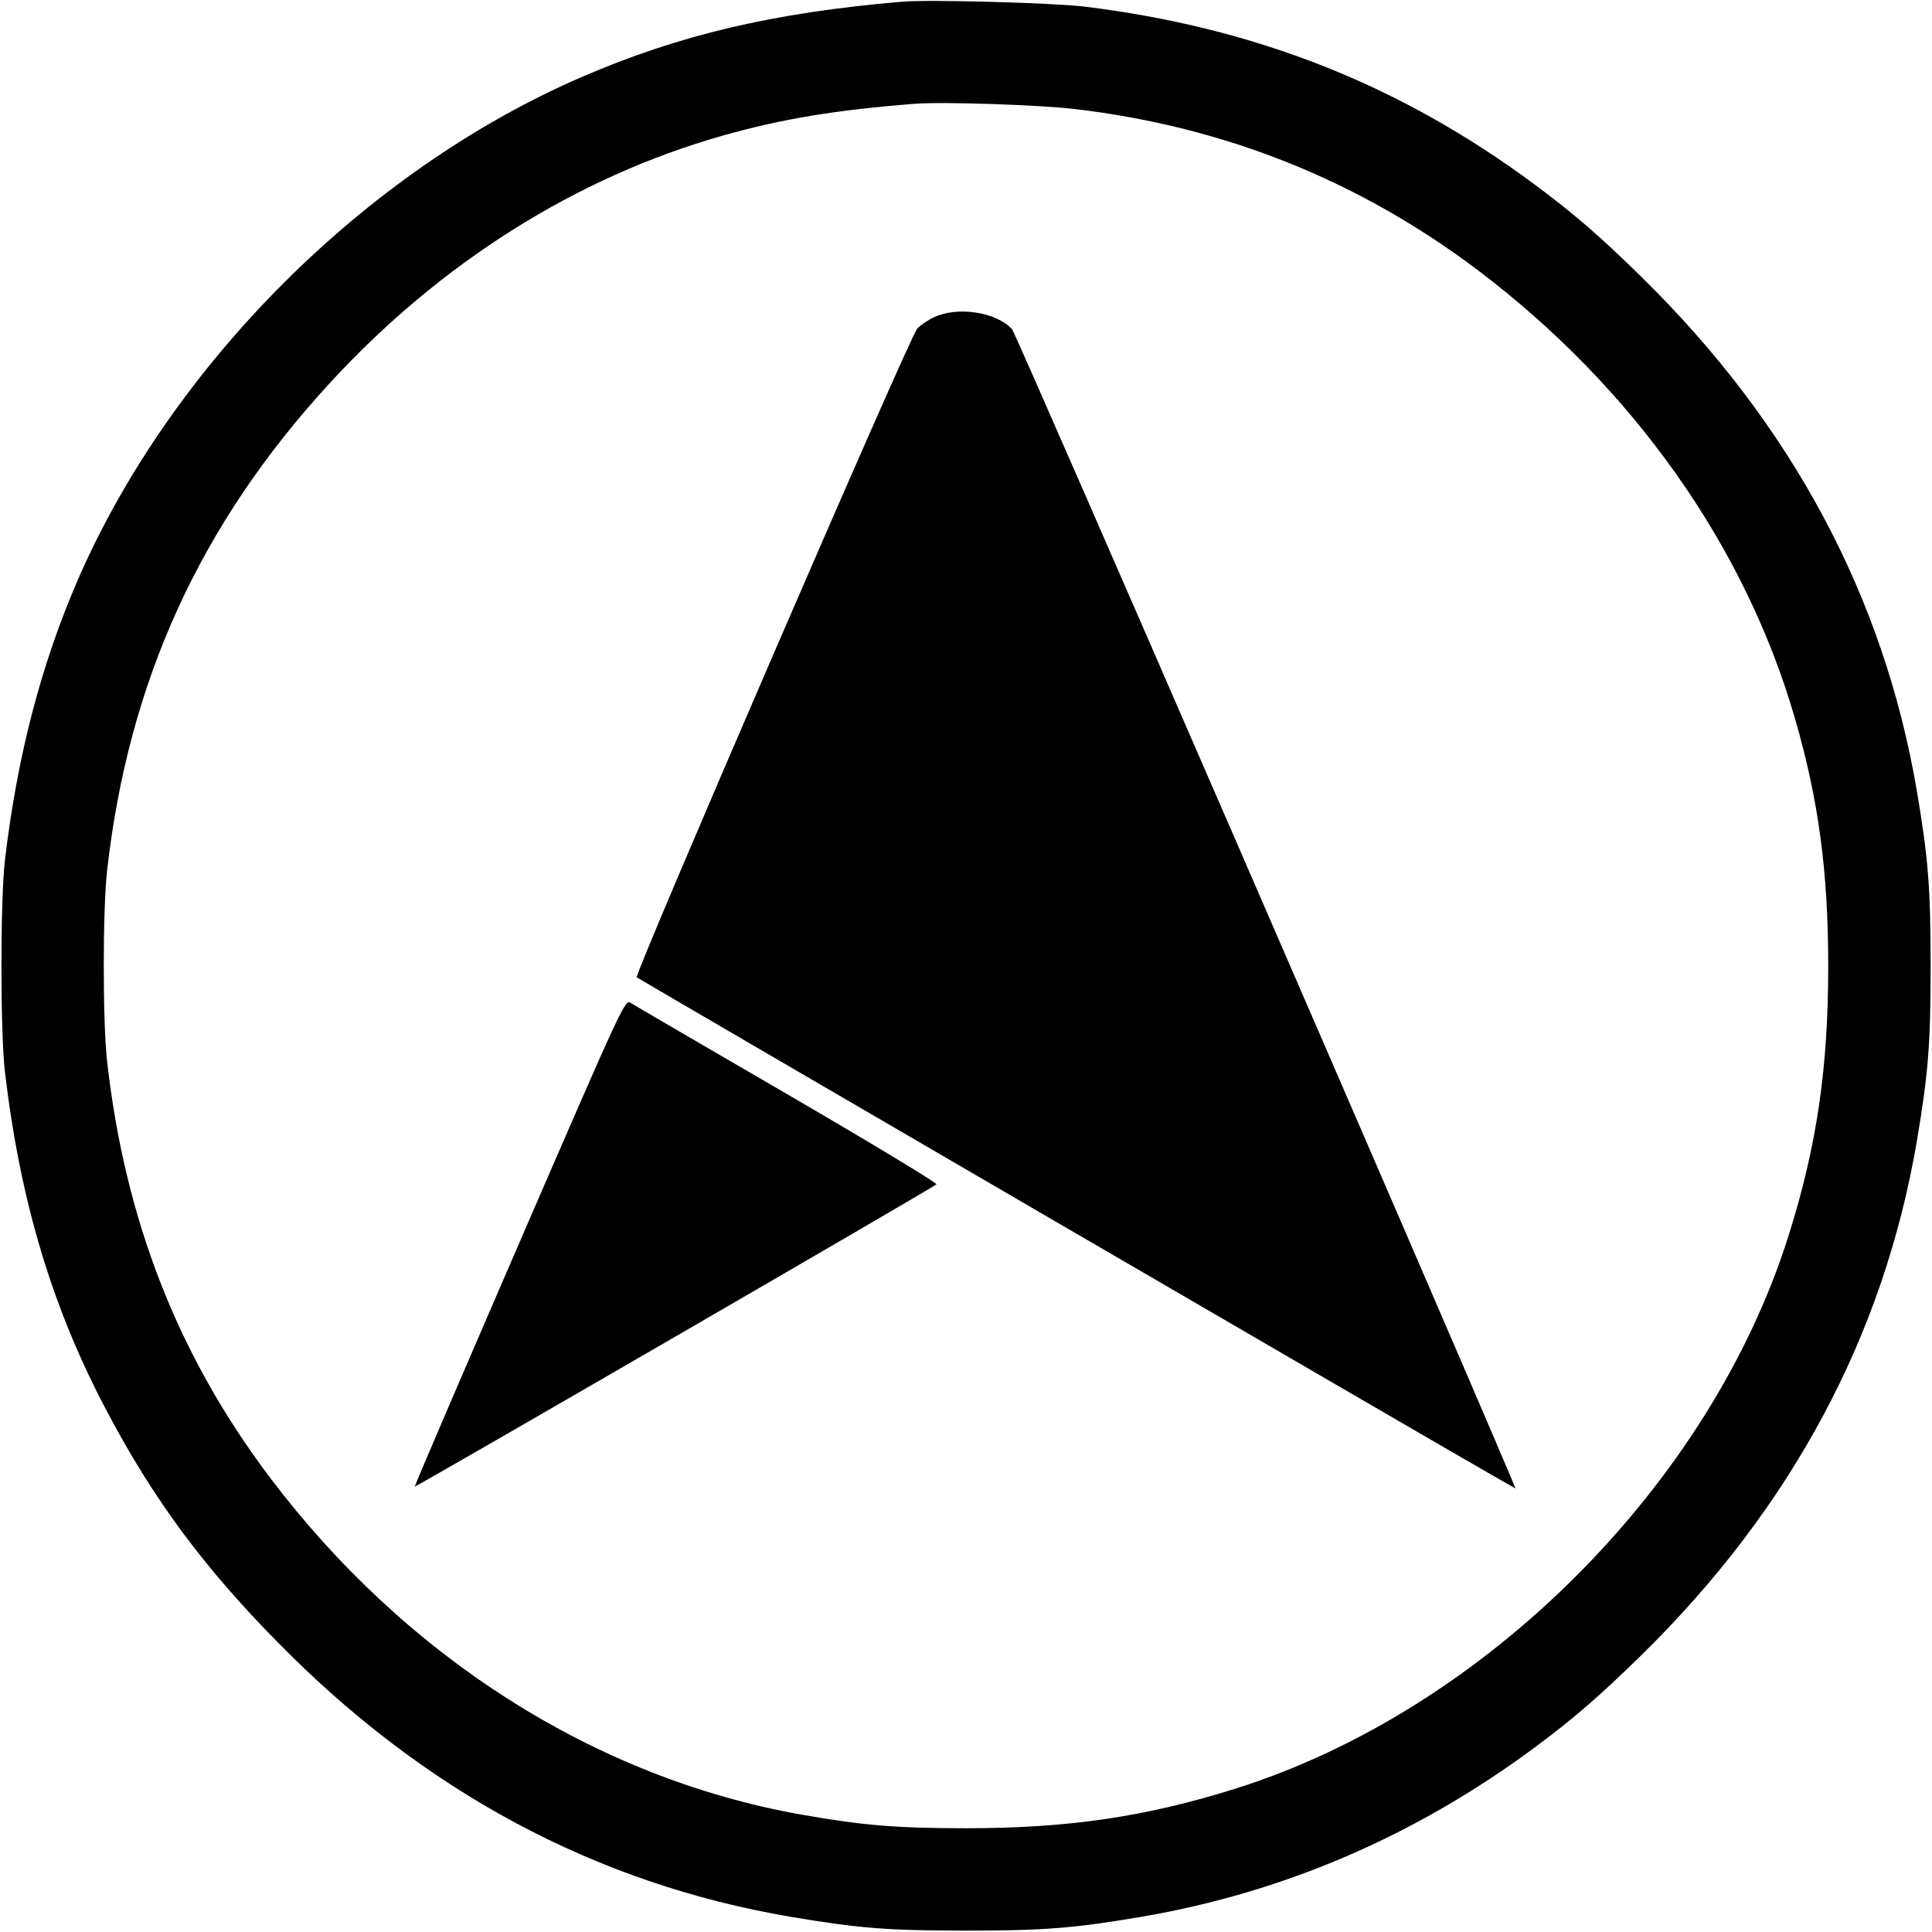 <?xml version="1.0" standalone="no"?>
<!DOCTYPE svg PUBLIC "-//W3C//DTD SVG 20010904//EN"
 "http://www.w3.org/TR/2001/REC-SVG-20010904/DTD/svg10.dtd">
<svg version="1.0" xmlns="http://www.w3.org/2000/svg"
 width="700pt" height="700pt" viewBox="0 0 700 700"
 preserveAspectRatio="xMidYMid meet">
<g transform="translate(0,700) scale(0.1,-0.1)"
fill="#000000" stroke="none">
<path d="M3270 6994 c-469 -40 -809 -120 -1167 -275 -780 -339 -1483 -1042
-1822 -1822 -133 -308 -218 -635 -263 -1012 -17 -145 -17 -625 0 -770 56 -473
174 -863 375 -1239 166 -312 346 -555 611 -824 533 -544 1155 -877 1861 -997
243 -41 348 -50 635 -50 287 0 392 9 635 50 516 88 992 293 1422 611 147 109
240 190 391 338 543 533 877 1156 997 1861 41 243 50 348 50 635 0 287 -9 392
-50 635 -120 705 -454 1328 -997 1861 -151 148 -244 229 -391 338 -485 359
-1009 566 -1627 642 -118 14 -562 26 -660 18z m624 -389 c543 -64 1027 -258
1458 -582 563 -425 971 -1000 1152 -1628 85 -293 120 -553 120 -895 0 -370
-41 -650 -143 -975 -284 -904 -1102 -1722 -2006 -2006 -325 -102 -605 -143
-975 -143 -254 0 -374 10 -600 50 -744 133 -1430 569 -1923 1222 -333 442
-524 931 -589 1507 -16 141 -16 548 0 690 77 685 336 1254 805 1765 402 438
896 749 1427 899 215 61 413 93 695 115 99 8 452 -4 579 -19z"/>
<path d="M3385 5851 c-22 -10 -50 -29 -62 -42 -28 -31 -1026 -2340 -1016
-2350 7 -6 2980 -1737 3131 -1822 l53 -30 -14 34 c-278 657 -1796 4151 -1810
4166 -56 62 -196 84 -282 44z"/>
<path d="M1882 2498 c-210 -485 -381 -883 -379 -884 3 -3 1878 1083 1890 1095
4 4 -239 151 -540 326 -301 175 -557 324 -569 332 -20 12 -32 -15 -402 -869z"/>
</g>
</svg>

